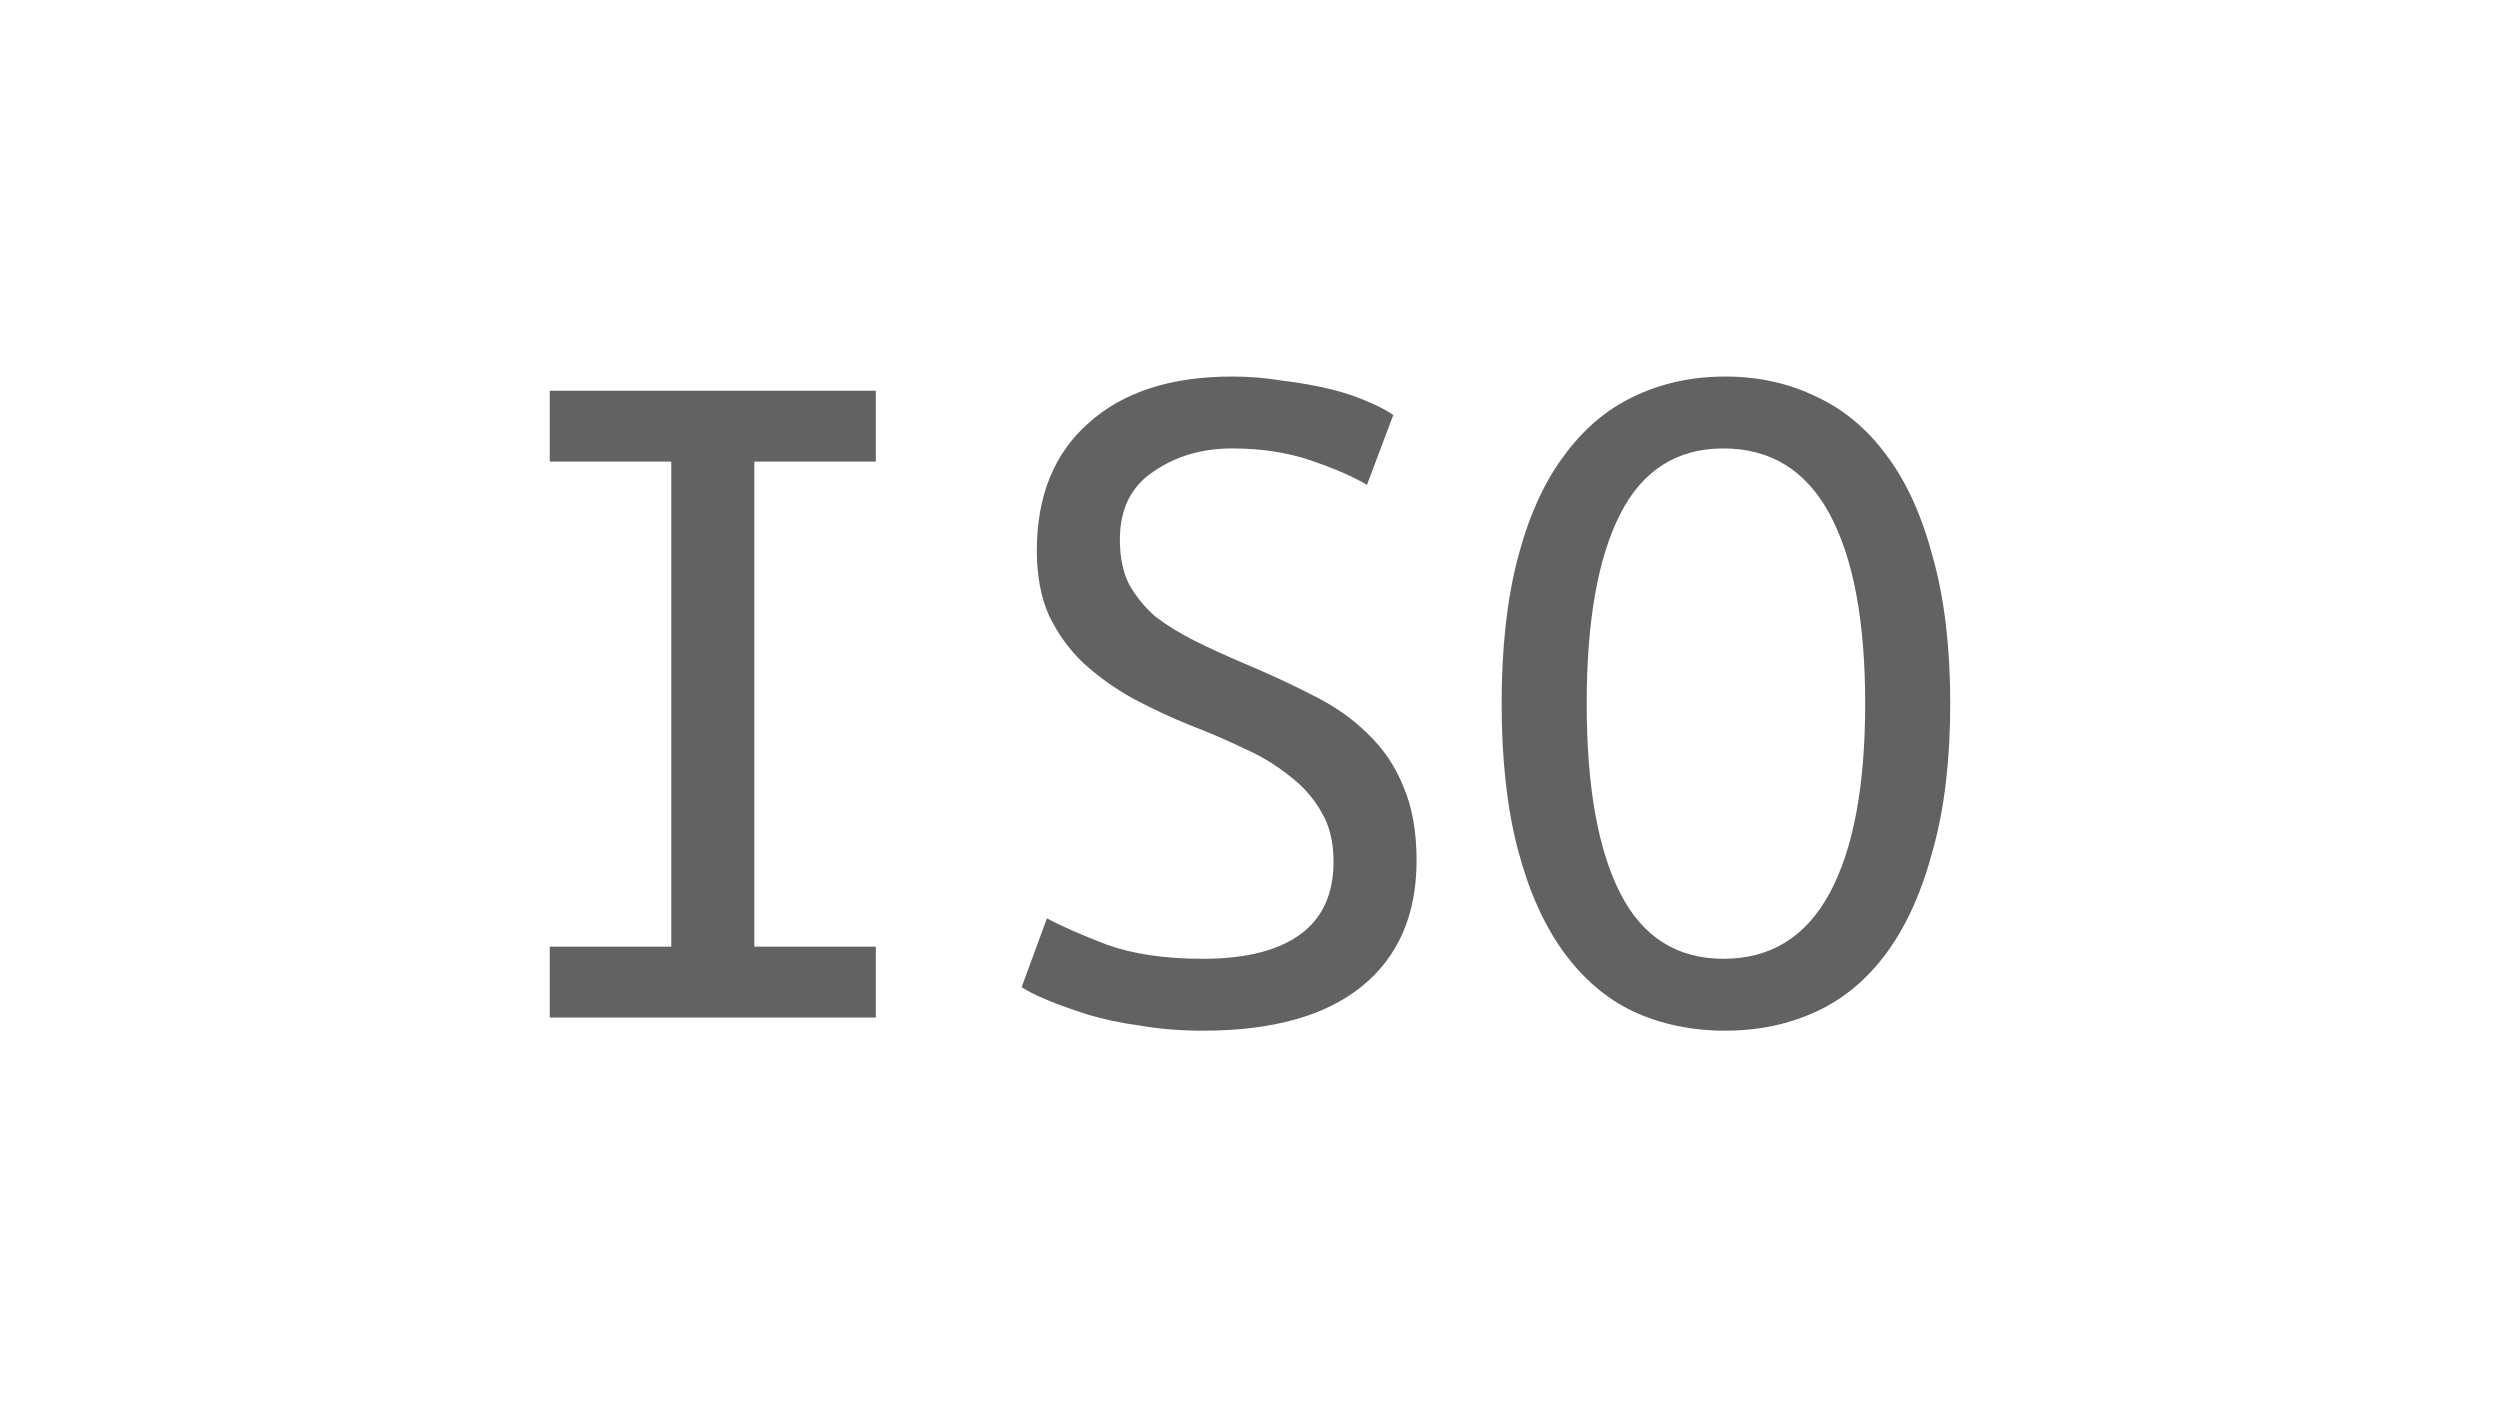 <?xml version="1.0" encoding="UTF-8" standalone="no"?>
<!-- Created with Inkscape (http://www.inkscape.org/) -->

<svg
   xmlns:dc="http://purl.org/dc/elements/1.1/"
   xmlns:cc="http://creativecommons.org/ns#"
   xmlns:rdf="http://www.w3.org/1999/02/22-rdf-syntax-ns#"
   xmlns:svg="http://www.w3.org/2000/svg"
   xmlns="http://www.w3.org/2000/svg"
   xmlns:sodipodi="http://sodipodi.sourceforge.net/DTD/sodipodi-0.dtd"
   xmlns:inkscape="http://www.inkscape.org/namespaces/inkscape"
   width="1280"
   height="720.5"
   viewBox="0 0 338.667 190.632"
   version="1.1"
   id="svg8"
   inkscape:version="0.92.3 (2405546, 2018-03-11)"
   sodipodi:docname="isoAspect2.svg">
  <defs
     id="defs2" />
  <sodipodi:namedview
     id="base"
     pagecolor="#ffffff"
     bordercolor="#666666"
     borderopacity="1.0"
     inkscape:pageopacity="0.0"
     inkscape:pageshadow="2"
     inkscape:zoom="0.49497475"
     inkscape:cx="104.77605"
     inkscape:cy="275.83129"
     inkscape:document-units="mm"
     inkscape:current-layer="layer1"
     showgrid="false"
     inkscape:window-width="1613"
     inkscape:window-height="995"
     inkscape:window-x="67"
     inkscape:window-y="27"
     inkscape:window-maximized="1"
     units="px" />
  <g
     inkscape:label="Layer 1"
     inkscape:groupmode="layer"
     id="layer1"
     transform="translate(0,-106.368)">
    <g
       aria-label="ISO"
       style="font-style:normal;font-weight:normal;font-size:137.177px;line-height:1.25;font-family:sans-serif;letter-spacing:0px;word-spacing:0px;fill:#626262;fill-opacity:1;stroke:none;stroke-width:3.429"
       id="text817">
      <path
         d="m 102.185,168.899 v 65.708 h 16.461 v 9.602 H 74.476 V 234.606 H 90.937 V 168.899 H 74.476 v -9.602 h 44.171 v 9.602 z"
         style="font-style:normal;font-variant:normal;font-weight:normal;font-stretch:normal;font-family:'Ubuntu Mono';-inkscape-font-specification:'Ubuntu Mono';fill:#626262;fill-opacity:1;stroke-width:3.429"
         id="path814" />
      <path
         d="m 162.955,236.252 q 8.642,0 13.169,-3.292 4.527,-3.292 4.527,-9.877 0,-3.978 -1.646,-6.722 -1.646,-2.881 -4.39,-4.938 -2.744,-2.195 -6.173,-3.704 -3.429,-1.646 -6.996,-3.018 -4.115,-1.646 -7.956,-3.704 -3.704,-2.058 -6.722,-4.801 -2.881,-2.744 -4.664,-6.447 -1.646,-3.704 -1.646,-8.779 0,-11.111 6.996,-17.284 6.996,-6.31 19.479,-6.31 3.429,0 6.722,0.549 3.429,0.412 6.31,1.097 2.881,0.686 5.076,1.646 2.332,0.96 3.704,1.92 l -3.567,9.465 q -2.744,-1.646 -7.545,-3.292 -4.801,-1.646 -10.7,-1.646 -6.173,0 -10.7,3.155 -4.527,3.018 -4.527,9.191 0,3.567 1.235,6.036 1.372,2.469 3.567,4.39 2.332,1.783 5.35,3.292 3.018,1.509 6.584,3.018 5.213,2.195 9.465,4.39 4.39,2.195 7.408,5.213 3.155,3.018 4.801,7.133 1.783,4.115 1.783,10.014 0,11.111 -7.545,17.147 -7.408,5.899 -21.4,5.899 -4.527,0 -8.505,-0.686 -3.978,-0.549 -7.133,-1.509 -3.018,-0.96 -5.35,-1.92 -2.332,-0.96 -3.567,-1.783 l 3.429,-9.328 q 2.744,1.509 8.093,3.567 5.35,1.92 13.032,1.92 z"
         style="font-style:normal;font-variant:normal;font-weight:normal;font-stretch:normal;font-family:'Ubuntu Mono';-inkscape-font-specification:'Ubuntu Mono';fill:#626262;fill-opacity:1;stroke-width:3.429"
         id="path816" />
      <path
         d="m 203.422,201.684 q 0,-11.386 2.195,-19.753 2.195,-8.368 6.173,-13.718 3.978,-5.487 9.465,-8.093 5.624,-2.744 12.483,-2.744 6.722,0 12.346,2.744 5.624,2.606 9.602,8.093 3.978,5.35 6.173,13.718 2.332,8.368 2.332,19.753 0,11.386 -2.332,19.753 -2.195,8.368 -6.173,13.855 -3.978,5.487 -9.602,8.093 -5.624,2.606 -12.346,2.606 -6.859,0 -12.483,-2.606 -5.487,-2.606 -9.465,-8.093 -3.978,-5.487 -6.173,-13.855 -2.195,-8.368 -2.195,-19.753 z m 11.523,0 q 0,16.736 4.527,25.652 4.527,8.916 13.992,8.916 9.602,0 14.404,-8.916 4.801,-8.916 4.801,-25.652 0,-16.736 -4.801,-25.652 -4.801,-8.916 -14.404,-8.916 -9.465,0 -13.992,8.916 -4.527,8.916 -4.527,25.652 z"
         style="font-style:normal;font-variant:normal;font-weight:normal;font-stretch:normal;font-family:'Ubuntu Mono';-inkscape-font-specification:'Ubuntu Mono';fill:#626262;fill-opacity:1;stroke-width:3.429"
         id="path818" />
    </g>
  </g>
</svg>
